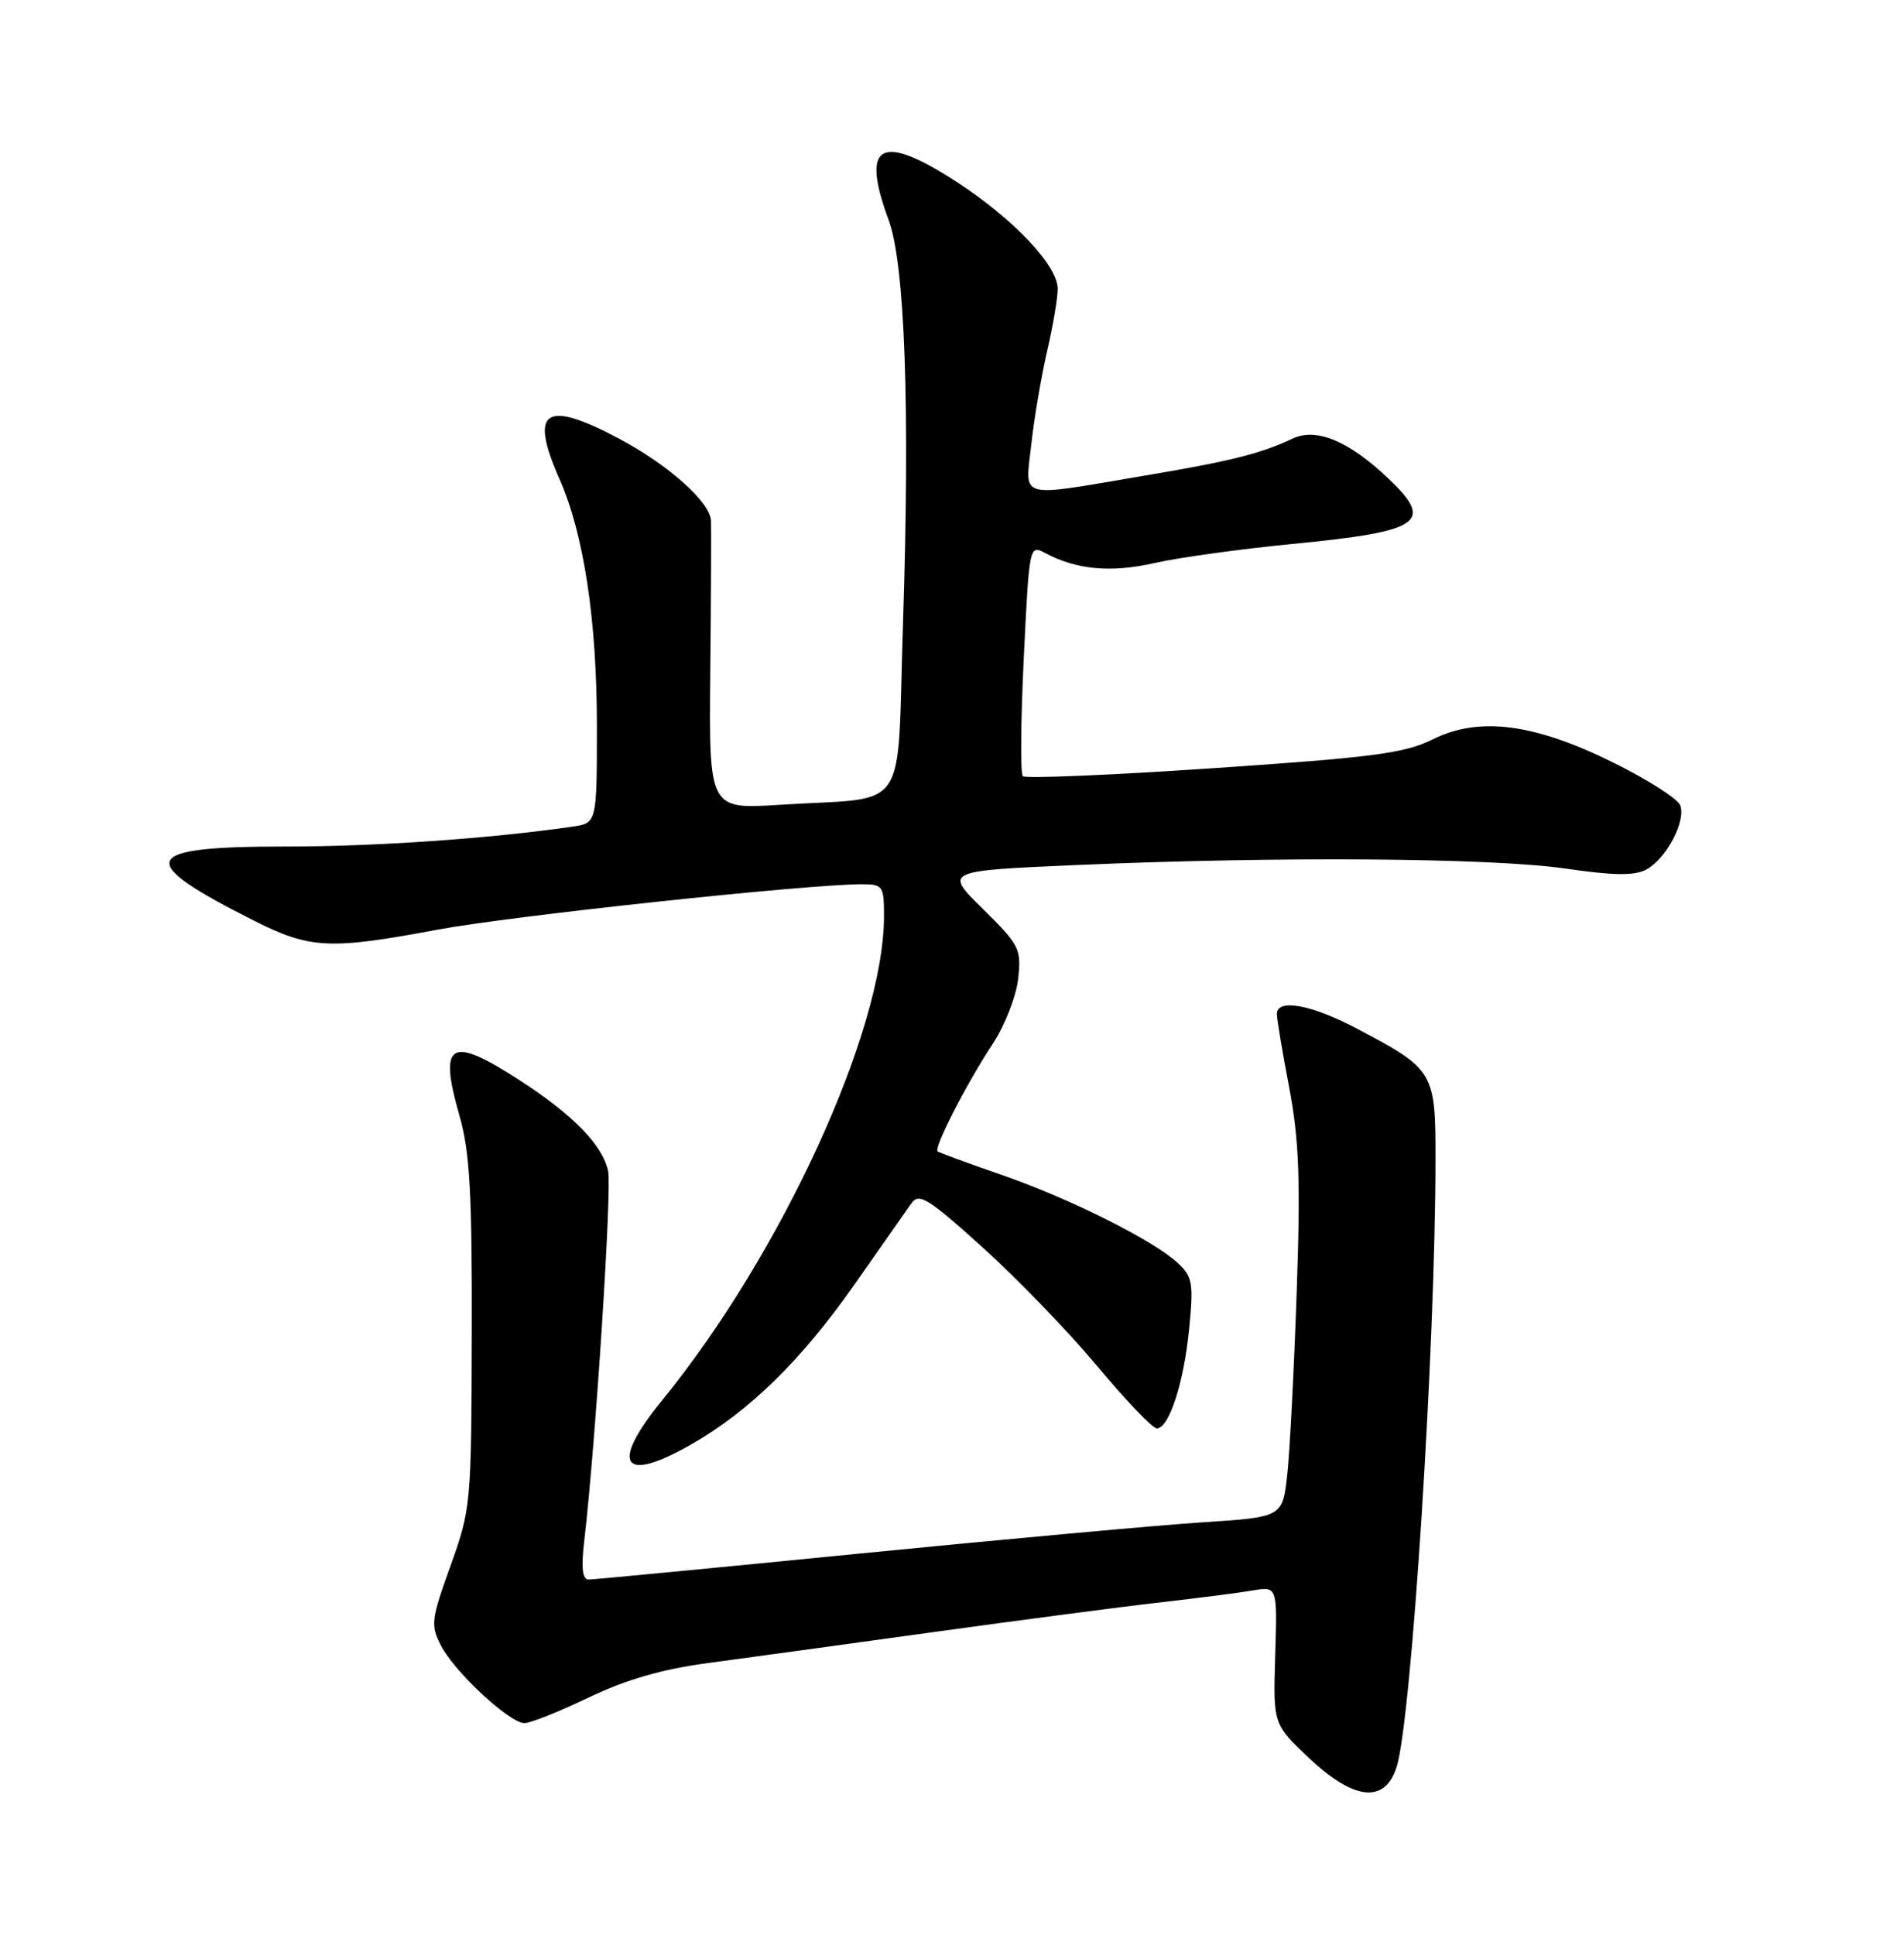 <?xml version="1.0" encoding="UTF-8" standalone="no"?>
<!DOCTYPE svg PUBLIC "-//W3C//DTD SVG 1.1//EN" "http://www.w3.org/Graphics/SVG/1.1/DTD/svg11.dtd" >
<svg xmlns="http://www.w3.org/2000/svg" xmlns:xlink="http://www.w3.org/1999/xlink" version="1.1" viewBox="0 0 252 256">
 <g >
 <path fill="currentColor"
d=" M 184.86 233.75 C 186.83 227.39 189.98 178.21 189.99 153.42 C 190.00 141.81 189.81 141.50 179.61 136.11 C 173.57 132.92 169.00 132.09 169.00 134.17 C 169.00 134.82 169.73 139.20 170.63 143.92 C 171.94 150.85 172.14 156.06 171.62 171.00 C 171.27 181.18 170.71 192.03 170.37 195.12 C 169.75 200.74 169.75 200.74 159.12 201.43 C 153.28 201.81 132.88 203.67 113.79 205.56 C 94.71 207.45 78.56 209.00 77.91 209.00 C 77.07 209.00 76.90 207.47 77.34 203.75 C 78.81 191.24 81.00 157.28 80.49 154.95 C 79.73 151.47 75.84 147.50 68.69 142.88 C 59.55 136.97 58.02 137.90 60.82 147.65 C 62.18 152.40 62.49 157.82 62.44 176.50 C 62.39 199.02 62.33 199.66 59.63 207.17 C 57.06 214.30 56.97 215.05 58.37 217.75 C 60.18 221.26 67.45 228.00 69.42 228.00 C 70.20 228.00 74.03 226.47 77.93 224.60 C 82.89 222.23 87.65 220.85 93.76 220.04 C 98.57 219.40 111.95 217.56 123.50 215.96 C 135.05 214.36 148.55 212.59 153.50 212.03 C 158.45 211.46 163.98 210.76 165.78 210.45 C 169.06 209.90 169.06 209.90 168.78 219.01 C 168.50 228.12 168.50 228.12 173.19 232.56 C 179.23 238.27 183.32 238.69 184.86 233.75 Z  M 91.52 191.10 C 99.23 186.68 106.08 179.97 113.10 169.95 C 116.62 164.93 120.01 160.09 120.64 159.20 C 121.63 157.80 122.87 158.57 130.04 165.04 C 134.59 169.14 141.42 176.21 145.21 180.75 C 149.00 185.29 152.55 189.00 153.10 189.00 C 154.73 189.00 156.69 182.97 157.39 175.81 C 157.98 169.79 157.83 168.92 155.89 167.12 C 152.69 164.13 141.55 158.56 132.50 155.43 C 128.10 153.91 124.32 152.52 124.10 152.35 C 123.55 151.91 127.91 143.39 131.39 138.12 C 132.98 135.71 134.49 131.85 134.75 129.54 C 135.20 125.56 134.95 125.06 130.09 120.27 C 124.95 115.22 124.95 115.22 142.72 114.45 C 169.21 113.30 197.39 113.51 207.15 114.92 C 213.58 115.86 216.33 115.89 217.89 115.06 C 220.52 113.65 223.18 108.63 222.38 106.56 C 222.05 105.69 218.11 103.17 213.62 100.95 C 203.06 95.71 195.76 94.77 189.60 97.84 C 185.95 99.66 181.73 100.22 160.65 101.64 C 147.08 102.56 135.70 103.04 135.37 102.70 C 135.04 102.37 135.10 95.34 135.50 87.08 C 136.22 72.18 136.24 72.06 138.34 73.18 C 142.47 75.39 147.05 75.81 152.79 74.50 C 155.93 73.79 164.12 72.65 171.00 71.98 C 188.17 70.31 189.89 69.14 183.75 63.31 C 178.54 58.36 174.24 56.56 171.11 58.02 C 166.69 60.08 162.94 61.01 151.00 63.02 C 134.50 65.80 135.68 66.15 136.50 58.75 C 136.88 55.31 137.82 49.80 138.58 46.50 C 139.35 43.20 139.98 39.49 139.99 38.25 C 140.01 35.17 134.22 29.03 126.66 24.10 C 116.52 17.50 113.87 18.98 117.62 29.12 C 119.77 34.96 120.45 53.84 119.52 82.35 C 118.67 108.28 120.64 105.38 103.16 106.49 C 93.83 107.08 93.83 107.08 94.01 88.79 C 94.11 78.73 94.15 69.77 94.10 68.87 C 93.95 66.41 88.49 61.54 82.01 58.08 C 72.11 52.81 70.00 54.22 74.05 63.38 C 77.27 70.66 79.00 82.07 79.00 96.04 C 79.00 108.91 79.00 108.91 75.75 109.38 C 64.86 110.96 49.71 112.01 37.87 112.01 C 18.43 112.00 17.67 113.80 33.72 121.87 C 41.06 125.56 43.68 125.68 57.91 123.01 C 67.51 121.21 106.78 117.00 114.03 117.00 C 116.86 117.00 117.00 117.20 117.00 121.25 C 116.99 136.38 103.44 165.90 87.60 185.33 C 80.65 193.85 82.35 196.36 91.52 191.10 Z "/>
</g>
</svg>
